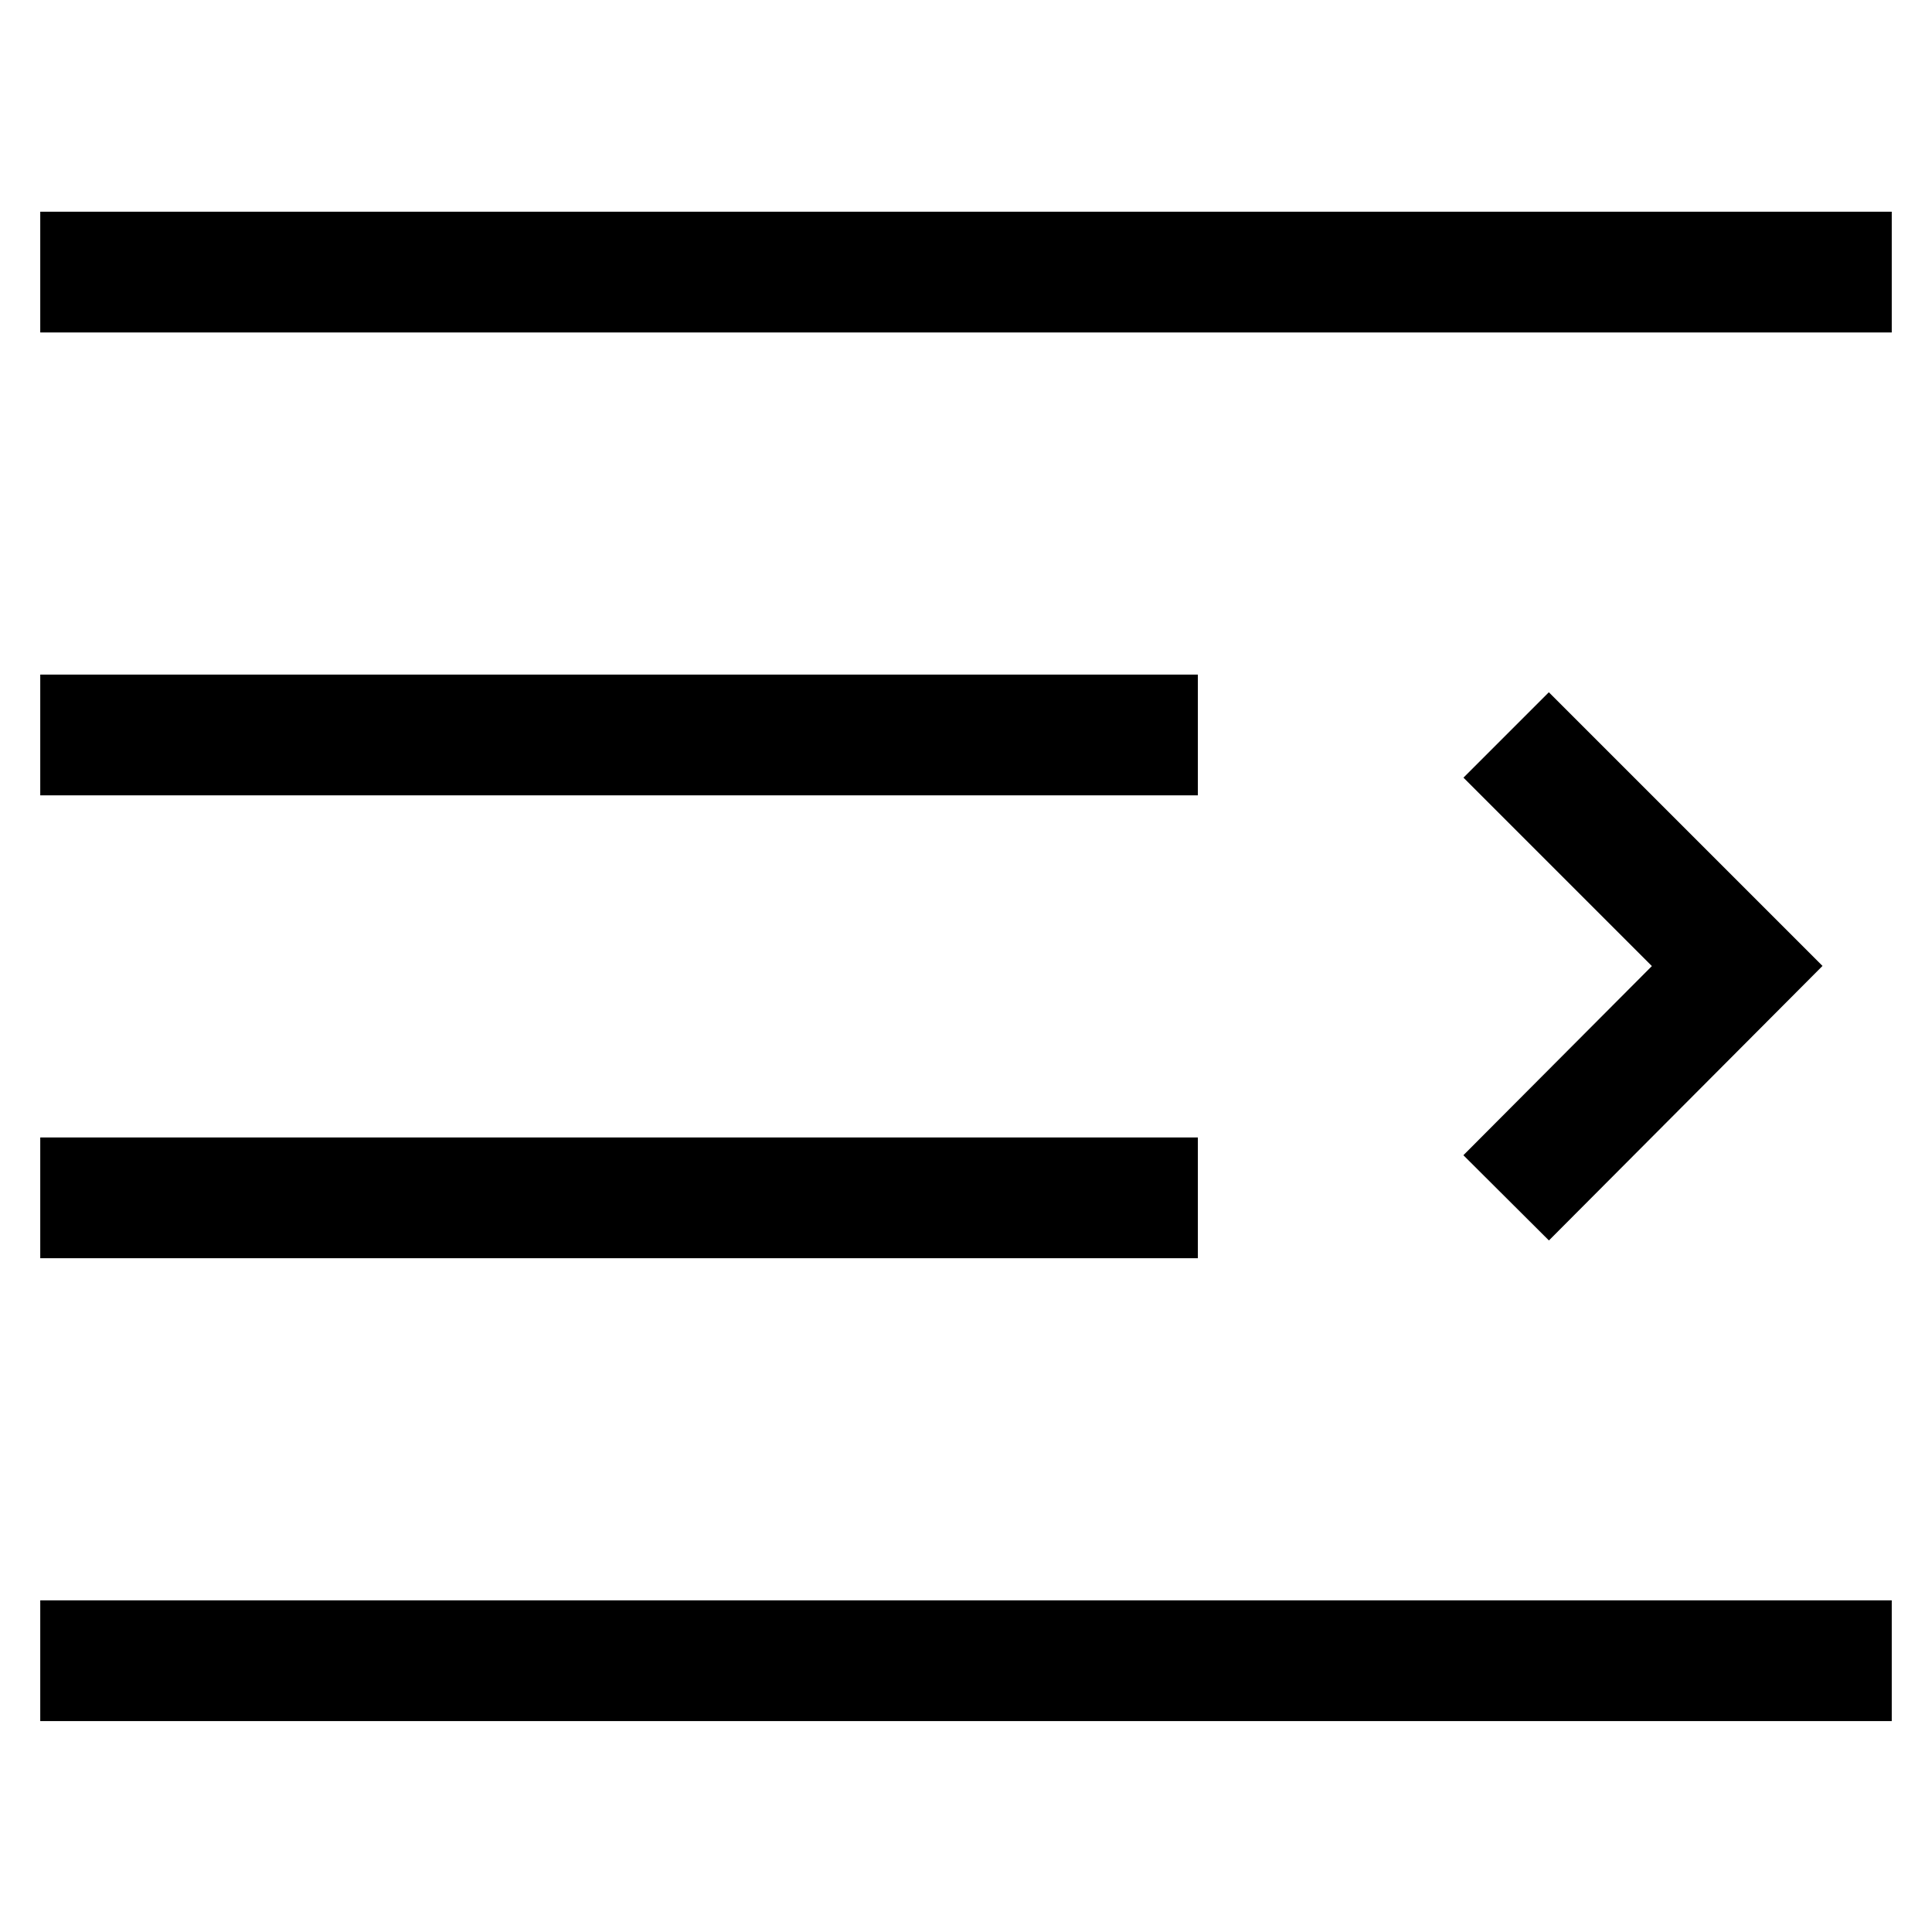 <svg id="Layer_1" data-name="Layer 1" xmlns="http://www.w3.org/2000/svg" viewBox="0 0 24 24" stroke-width="1.5" width="24" height="24" color="#000000"><defs><style>.cls-6374f8d9b67f094e4896c63a-1{fill:none;stroke:currentColor;stroke-miterlimit:10;}</style></defs><line class="cls-6374f8d9b67f094e4896c63a-1" x1="0.5" y1="3.38" x2="23.5" y2="3.38"></line><line class="cls-6374f8d9b67f094e4896c63a-1" x1="0.5" y1="9.13" x2="14.88" y2="9.13"></line><line class="cls-6374f8d9b67f094e4896c63a-1" x1="0.5" y1="14.88" x2="14.88" y2="14.88"></line><line class="cls-6374f8d9b67f094e4896c63a-1" x1="0.5" y1="20.63" x2="23.5" y2="20.63"></line><polyline class="cls-6374f8d9b67f094e4896c63a-1" points="18.71 9.13 21.58 12 18.71 14.88"></polyline></svg>